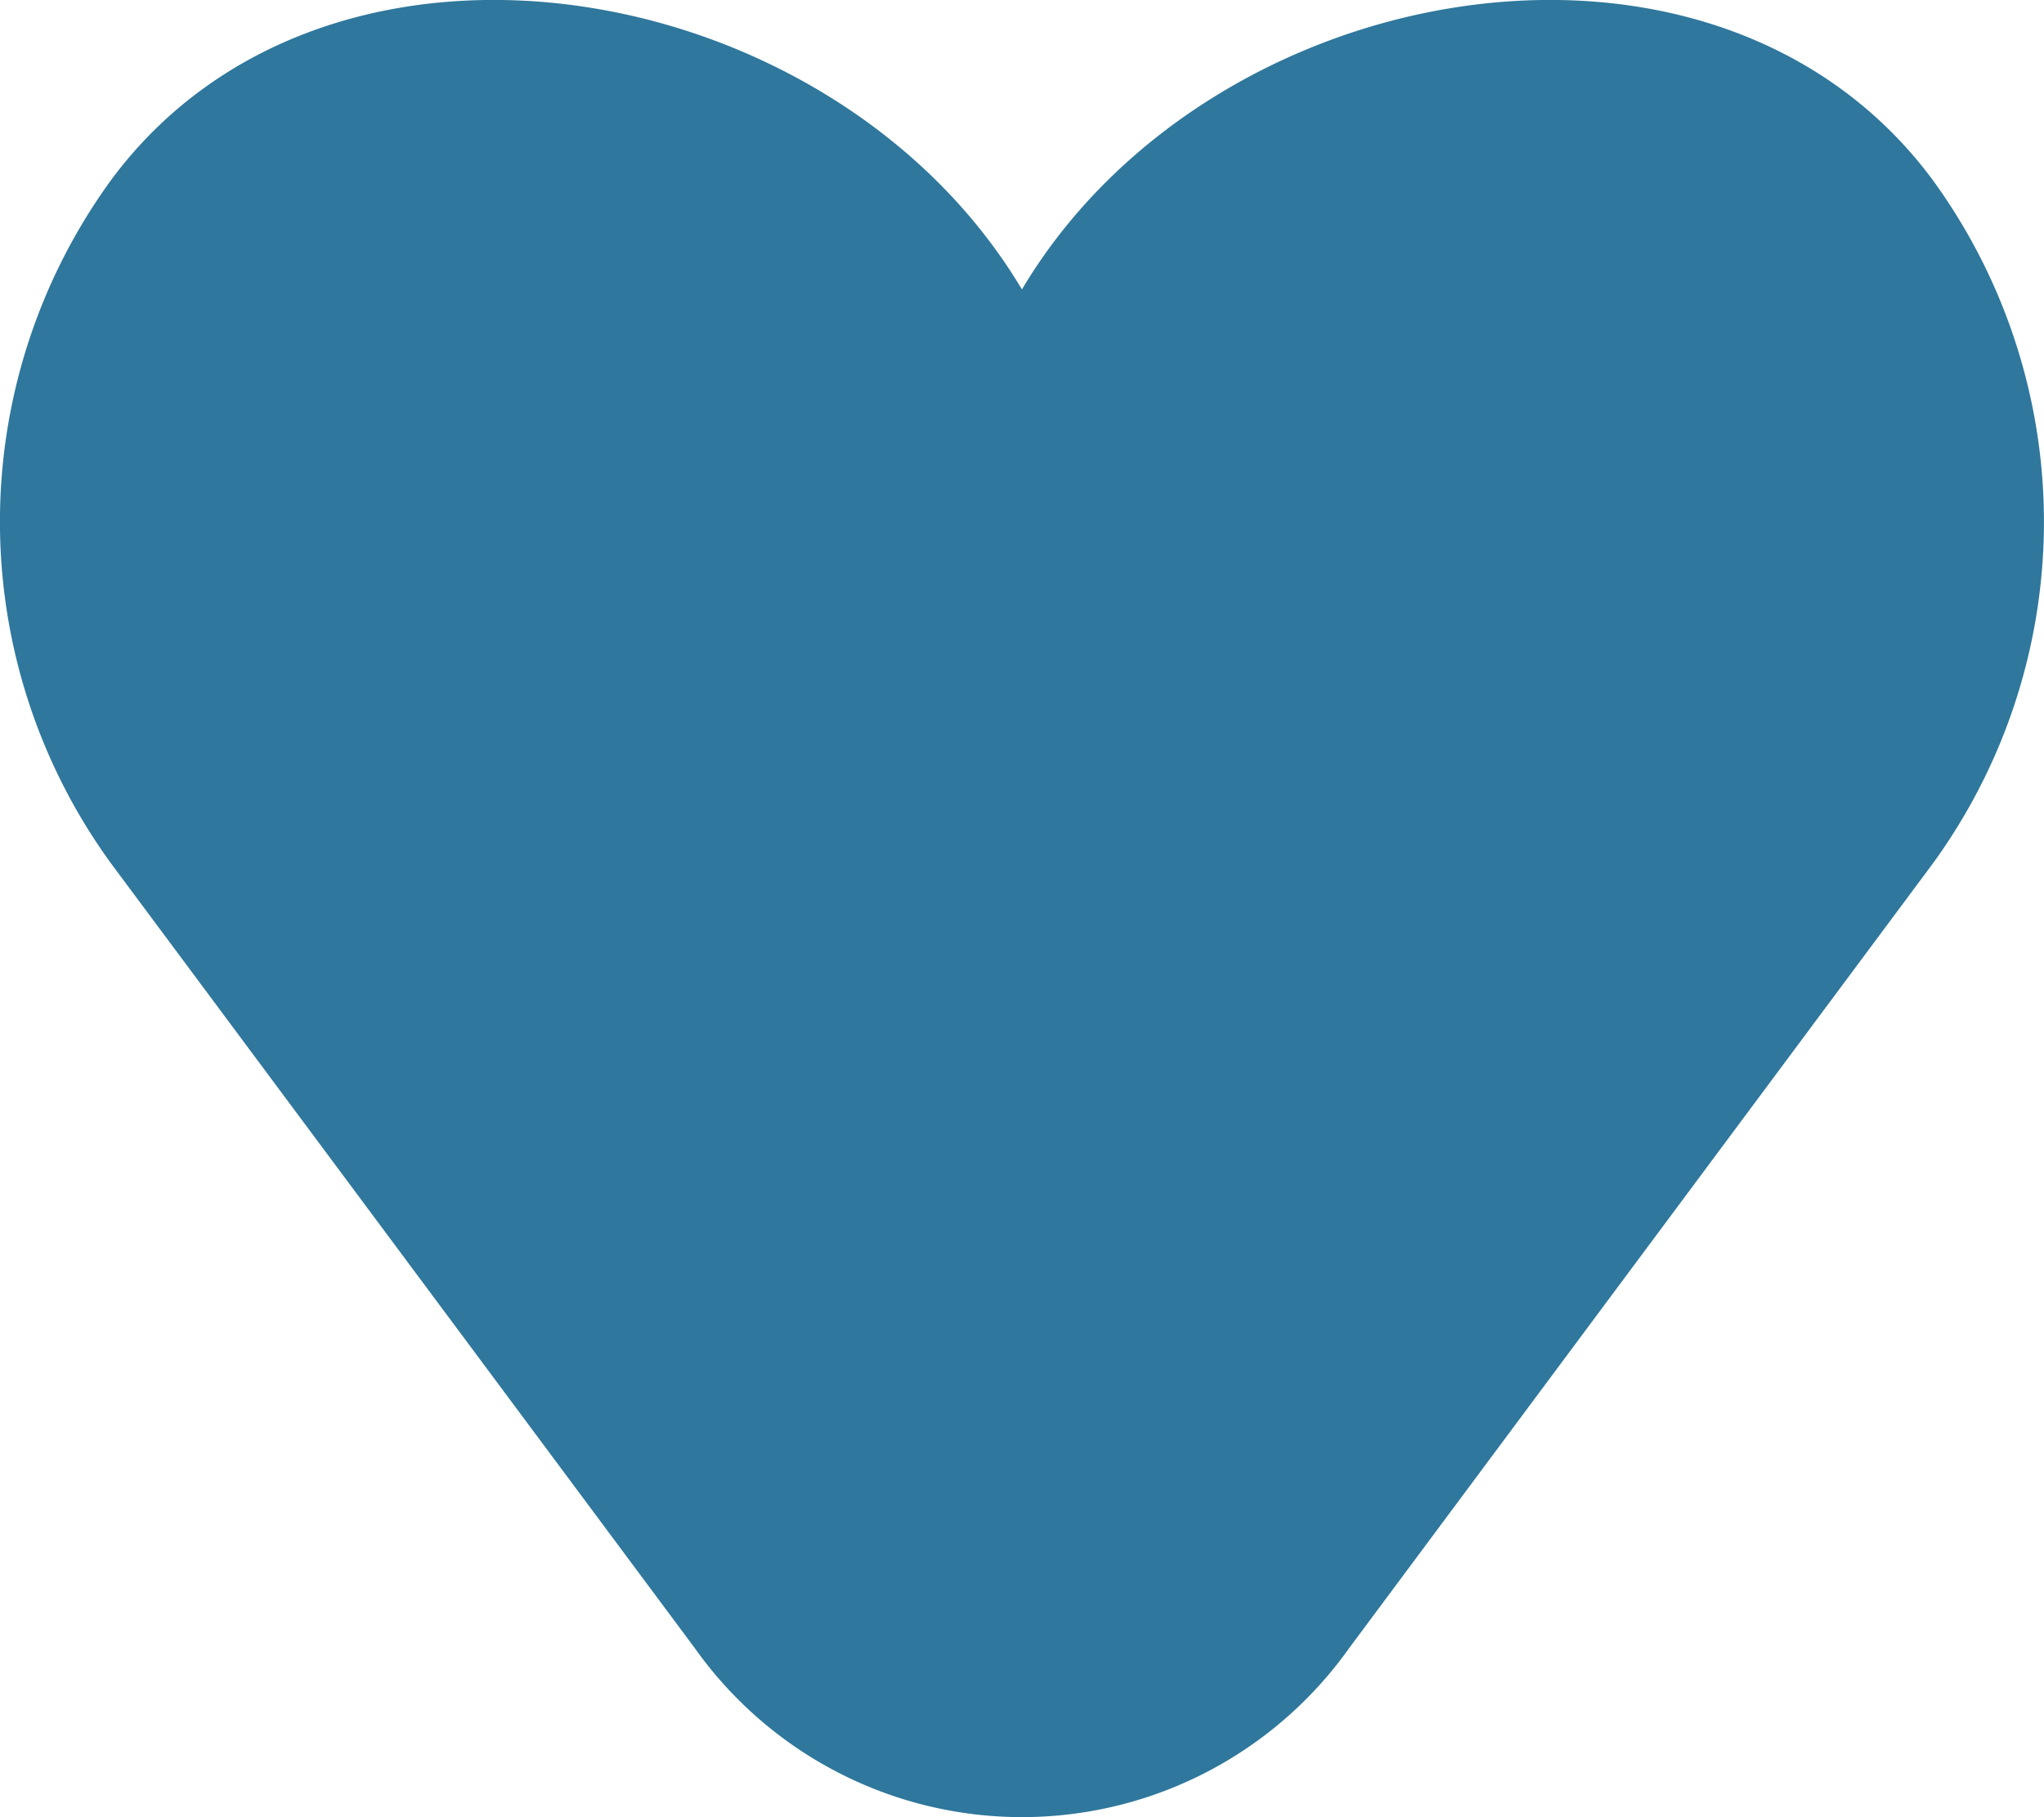 <svg xmlns="http://www.w3.org/2000/svg" width="28.19" height="25.057" viewBox="0 0 28.19 25.057">
  <path id="Path_6628" data-name="Path 6628" d="M126.541,393.919l8.04,10.806a5.534,5.534,0,0,0,9.027,0l8.04-10.806a8.009,8.009,0,0,0,0-9.447c-3.007-4.042-9.959-2.841-12.554,1.519-2.6-4.36-9.547-5.561-12.554-1.519A8.009,8.009,0,0,0,126.541,393.919Z" transform="translate(-125 -382)" fill="#2f779c"/>
</svg>
